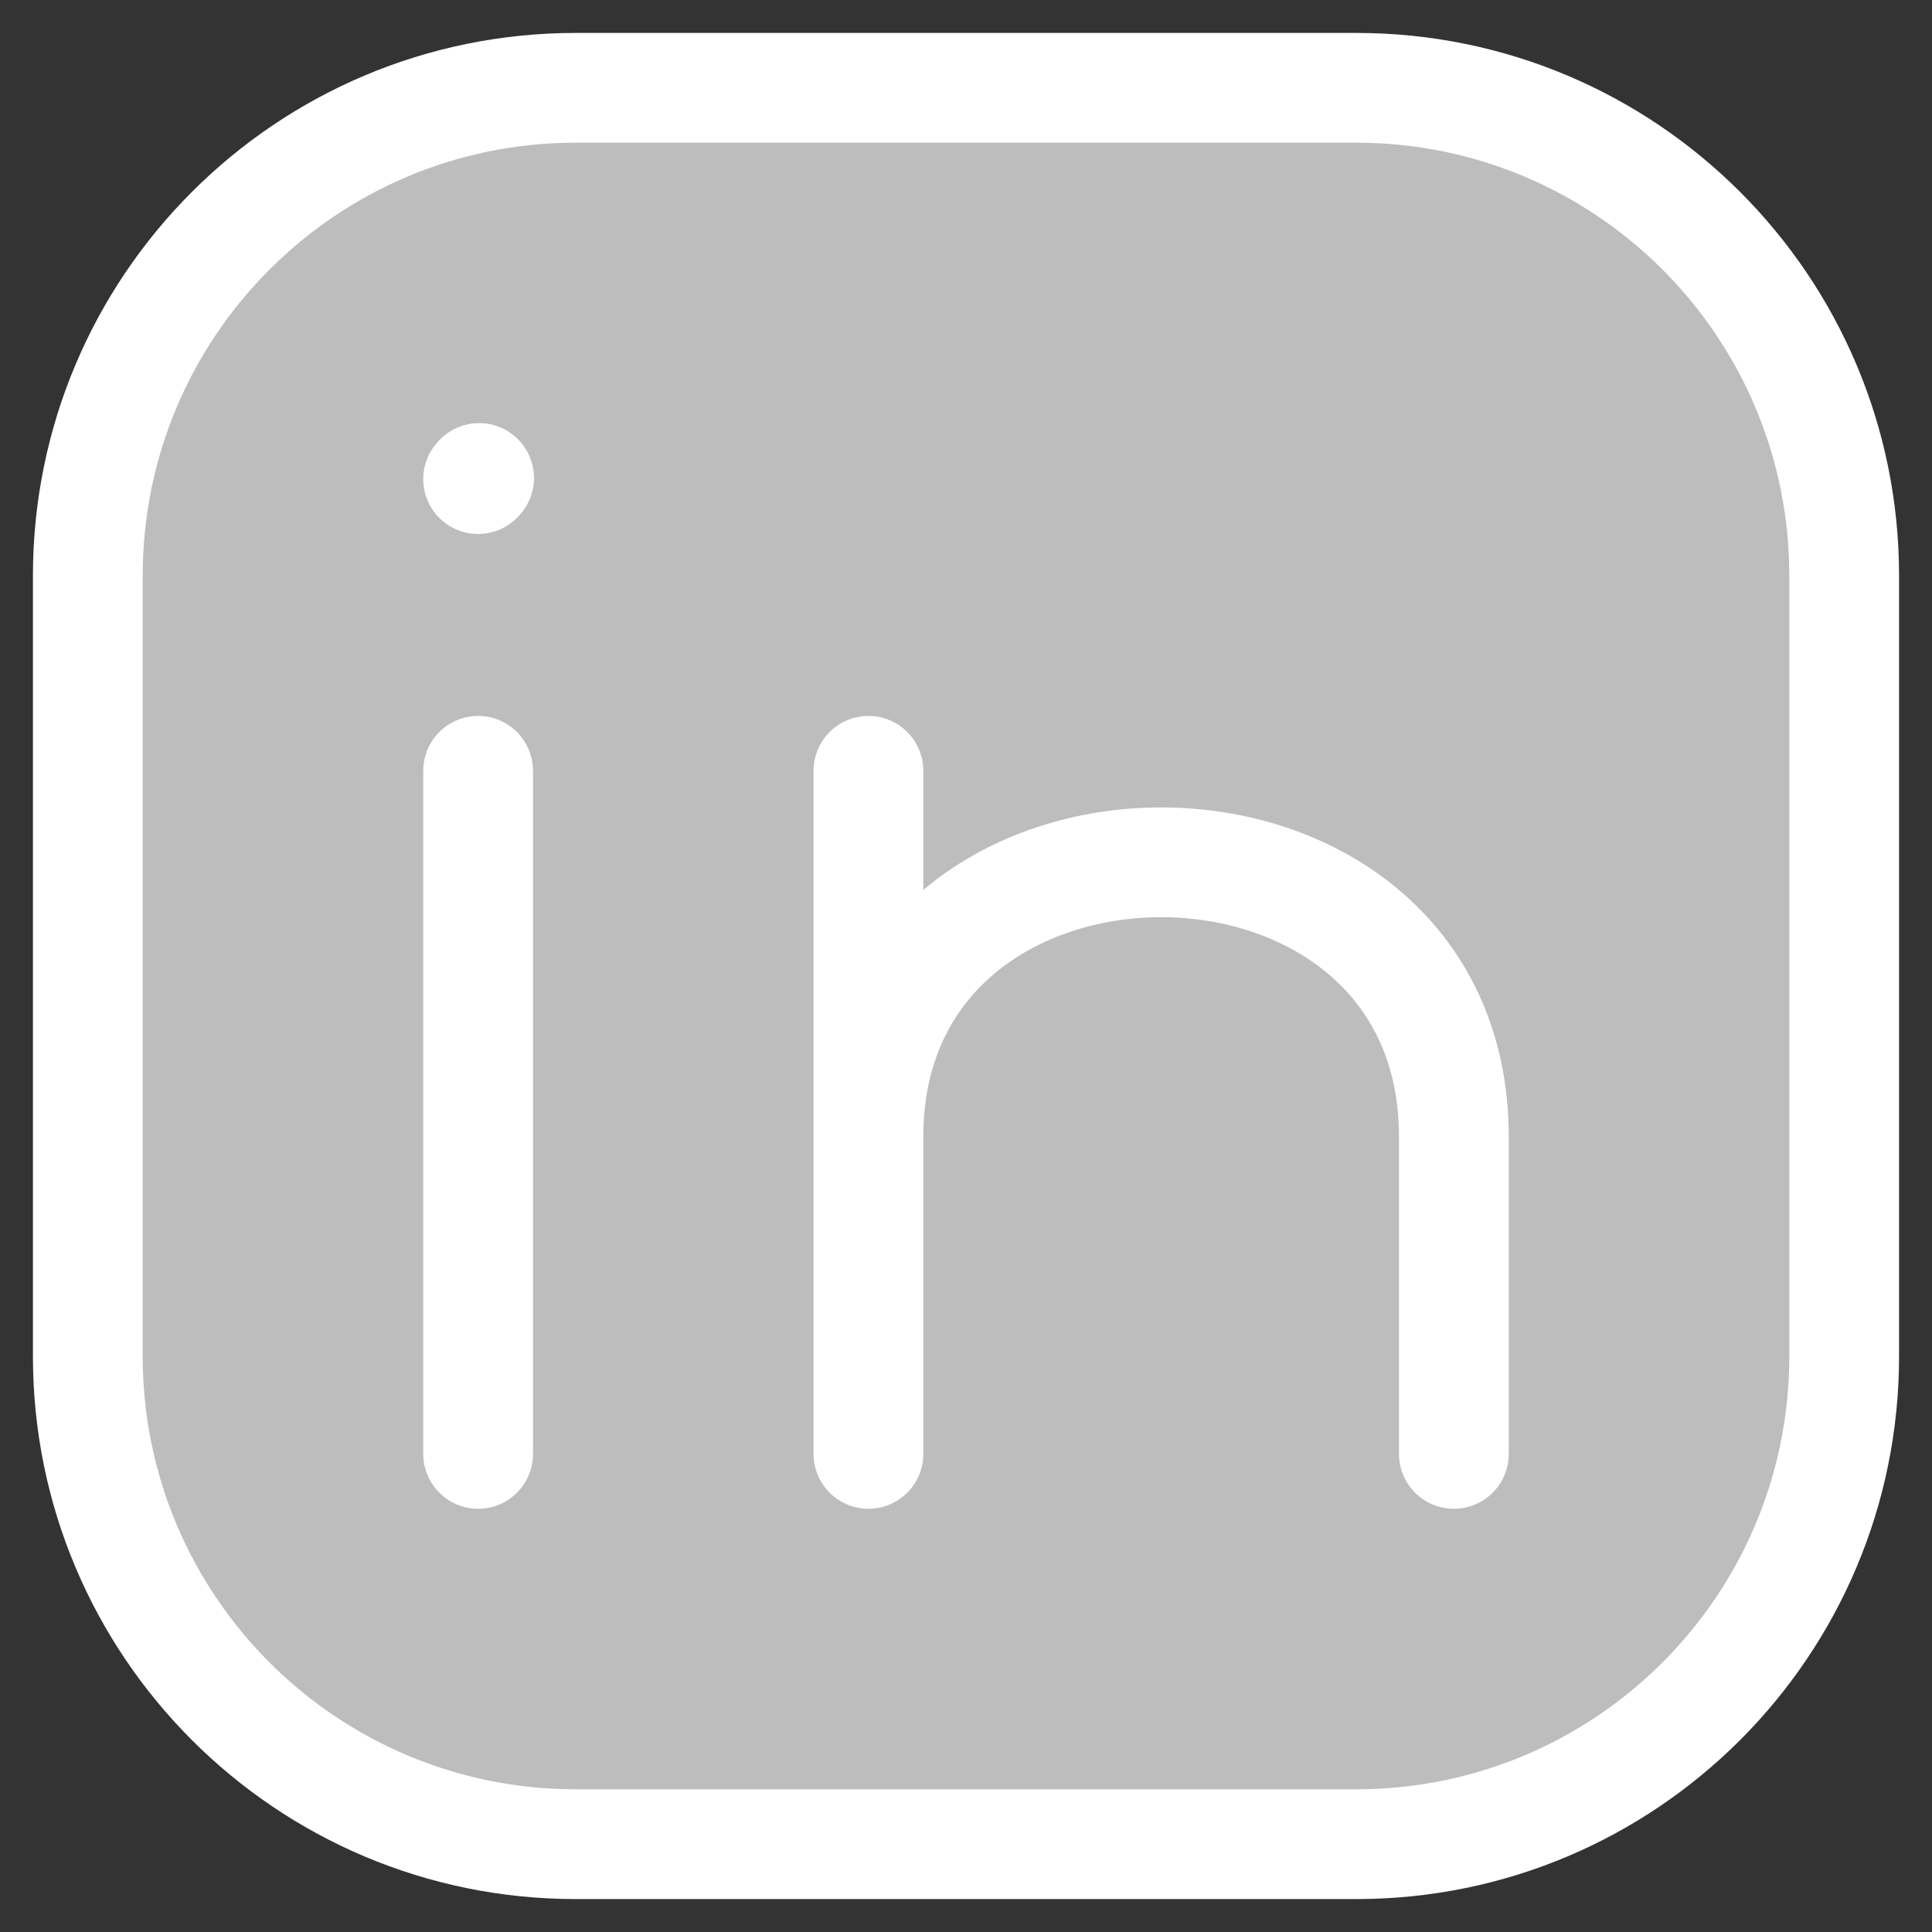 <svg width="44" height="44" viewBox="0 0 44 44" fill="none" xmlns="http://www.w3.org/2000/svg">
<rect x="0" y="0" width="44" height="44" fill="#333333" stroke="none"/>
<path d="M42 13.111V30.889C42 37.025 37.025 42 30.889 42H13.111C6.975 42 2 37.025 2 30.889V13.111C2 6.975 6.975 2 13.111 2H30.889C37.025 2 42 6.975 42 13.111Z" fill="#BDBDBD" stroke="white" stroke-width="2.5" stroke-linecap="round" stroke-linejoin="round"/>
<path d="M10.889 33.111V25.333V17.555" fill="#BDBDBD"/>
<path d="M10.889 33.111V25.333V17.555" stroke="white" stroke-width="2.5" stroke-linecap="round" stroke-linejoin="round"/>
<path d="M19.778 33.111V25.889ZM19.778 17.555V25.889ZM19.778 25.889C19.778 17.555 33.111 17.555 33.111 25.889V33.111" fill="#BDBDBD"/>
<path d="M19.778 33.111V25.889M19.778 25.889V17.555M19.778 25.889C19.778 17.555 33.111 17.555 33.111 25.889V33.111" stroke="white" stroke-width="2.5" stroke-linecap="round" stroke-linejoin="round"/>
<path d="M10.889 10.911L10.911 10.886Z" fill="#BDBDBD"/>
<path d="M10.889 10.911L10.911 10.886" stroke="white" stroke-width="2.5" stroke-linecap="round" stroke-linejoin="round"/>
</svg>
